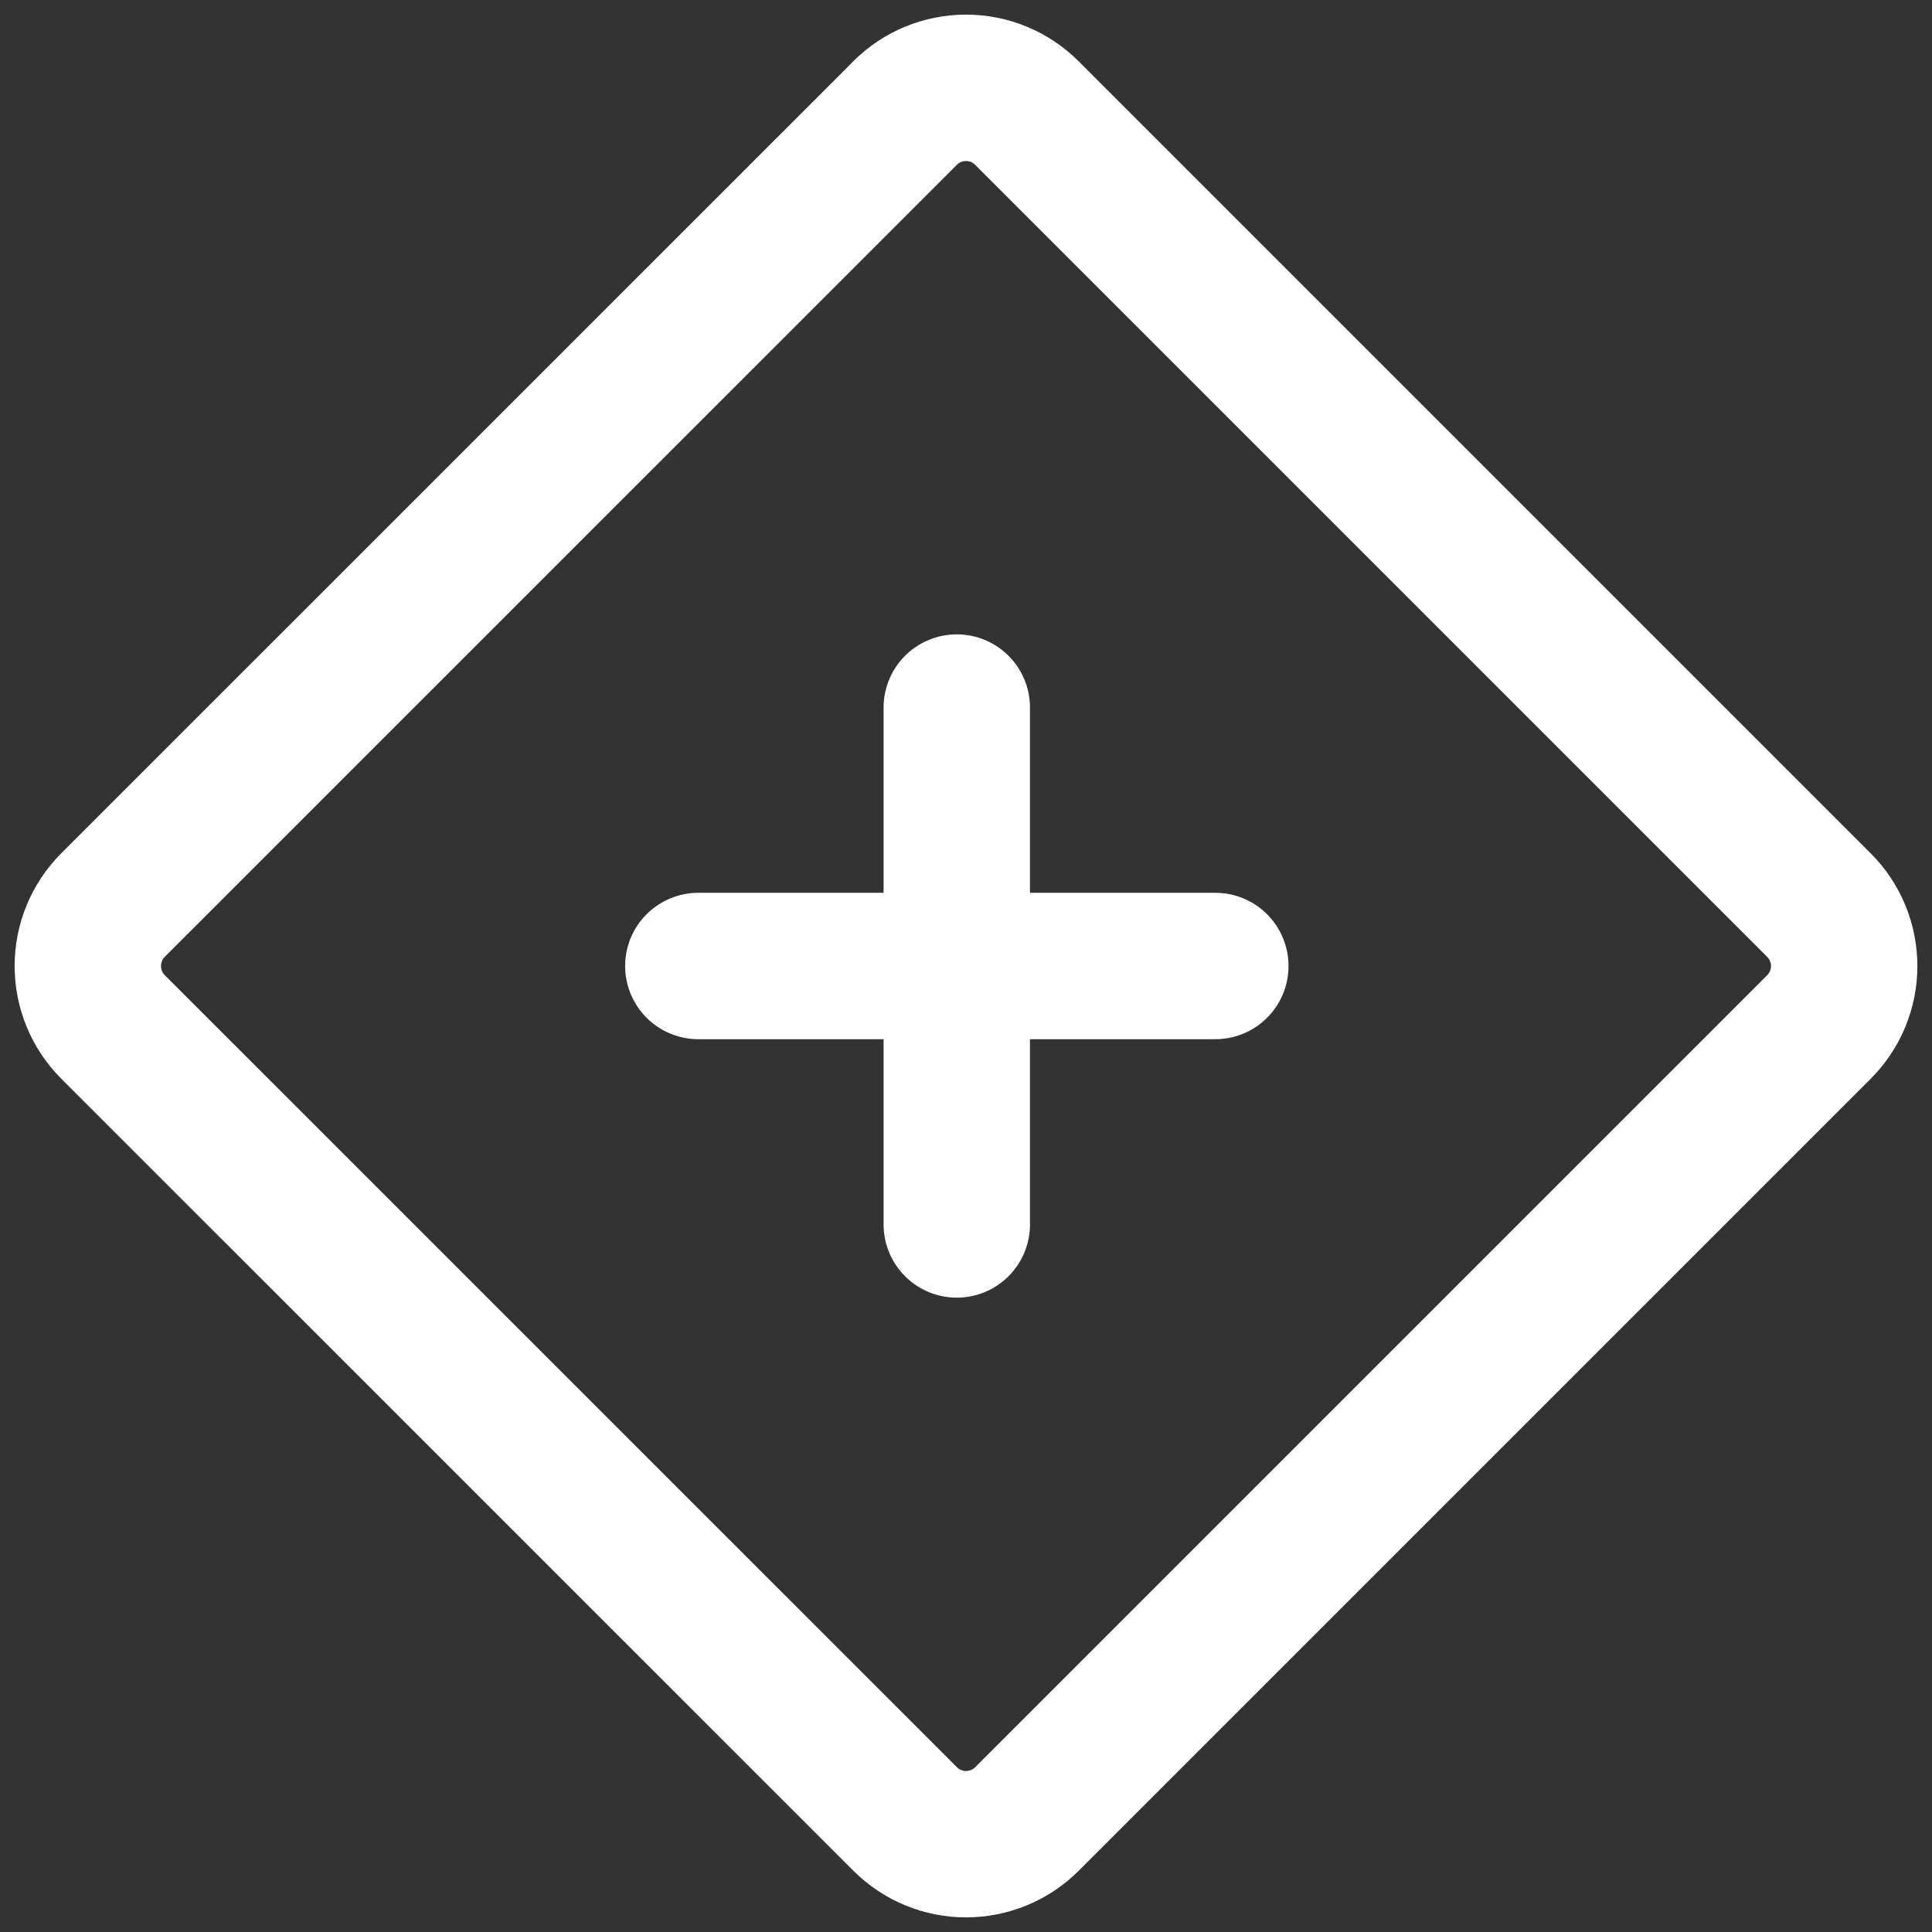 <svg width="22" height="22" viewBox="0 0 22 22" fill="none" xmlns="http://www.w3.org/2000/svg">
<rect x="0" y="0" width="22" height="22" fill="#333333" stroke="none"/>
<path d="M10.306 1.288L1.287 10.306C1.103 10.49 1 10.74 1 11C1 11.26 1.103 11.51 1.287 11.694L10.307 20.713C10.491 20.897 10.74 21 11 21C11.26 21 11.51 20.897 11.694 20.713L20.713 11.694C20.897 11.51 21 11.261 21 11.001C21 10.74 20.897 10.491 20.713 10.307L11.693 1.287C11.509 1.103 11.26 1 11 1C10.74 1 10.49 1.103 10.306 1.287V1.288Z" stroke="white" stroke-width="1.667" stroke-linejoin="round"/>
<path d="M7.952 11H13.839M10.895 8.057V13.943" stroke="white" stroke-width="1.667" stroke-linecap="round"/>
</svg>
